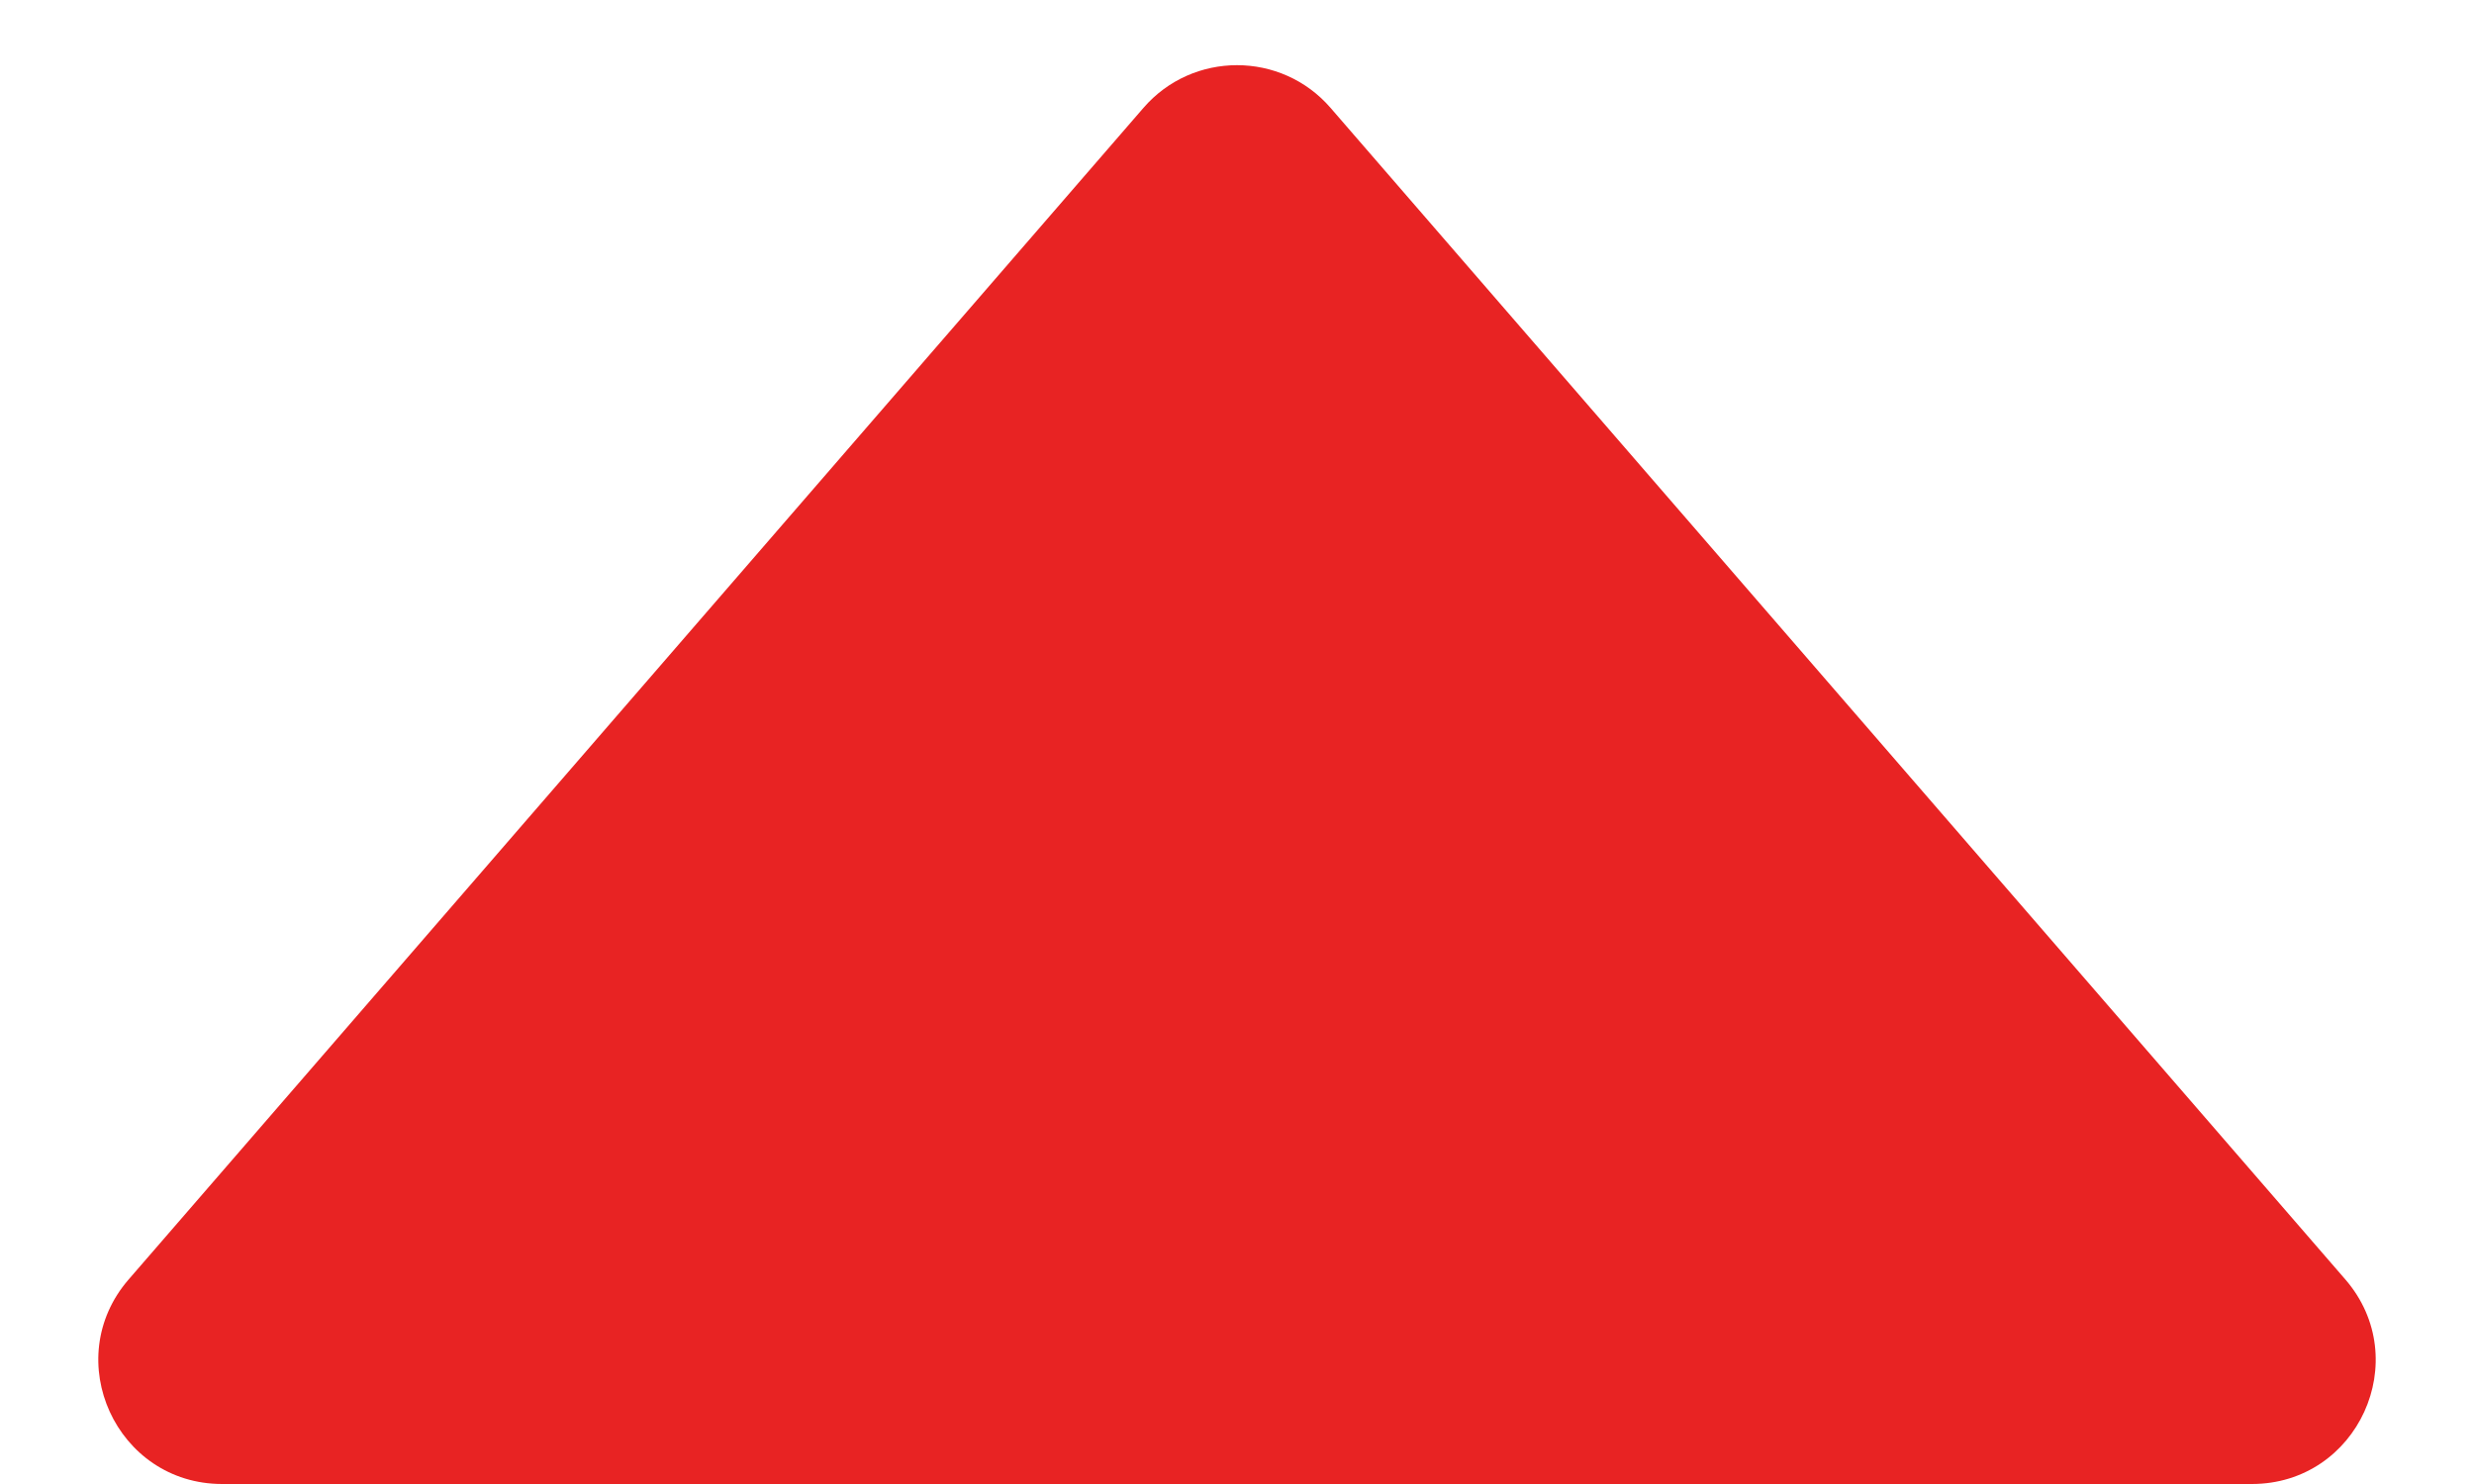 <svg width="10" height="6" viewBox="0 0 10 6" fill="none" xmlns="http://www.w3.org/2000/svg">
<path d="M5.378 0.436C5.179 0.206 4.821 0.206 4.622 0.436L0.52 5.173C0.24 5.496 0.47 6 0.898 6L9.102 6C9.53 6 9.76 5.497 9.48 5.173L5.378 0.436Z" fill="#E82323"/>
</svg>
